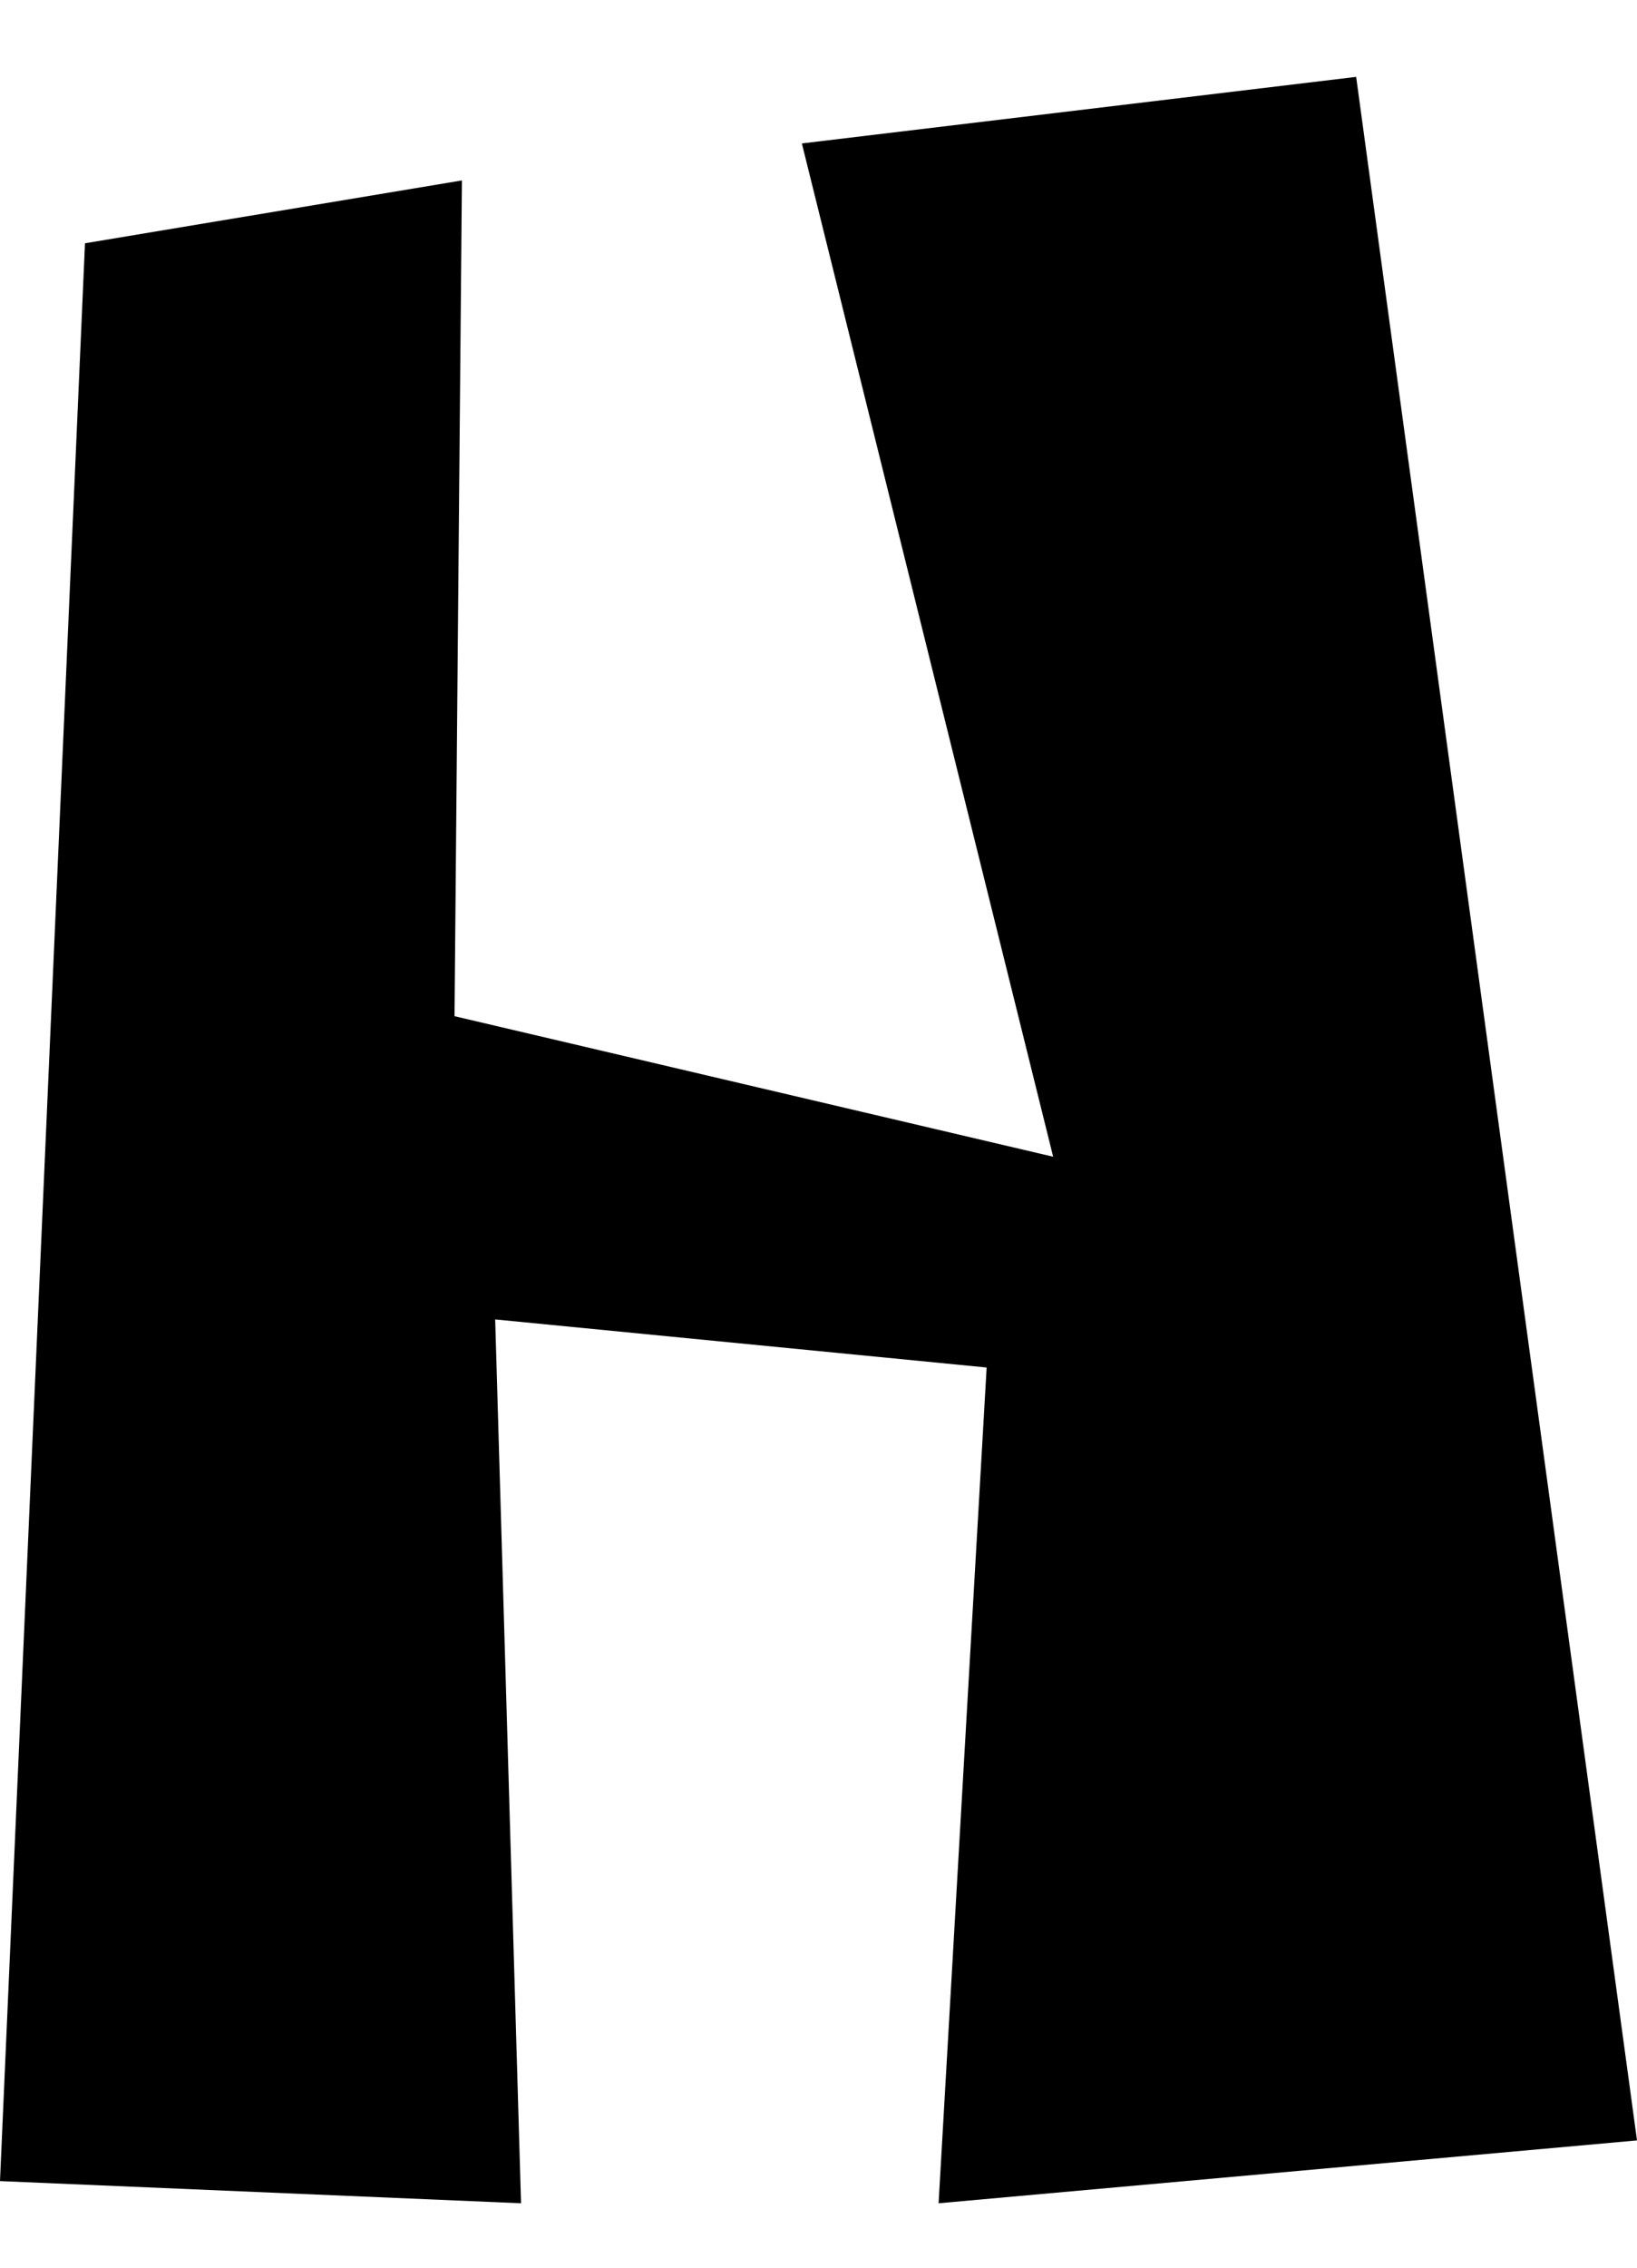 <?xml version="1.0" encoding="utf-8"?>

<svg version="1.0"
	id="glyph_H"
	xmlns="http://www.w3.org/2000/svg"
	xmlns:xlink="http://www.w3.org/1999/xlink"
	x="0px"
	y="0px"
	width="71.13px"
	height="98.466px">

<!-- Editor: Birdfont 5.0.22 -->

<g id="H">
<path style="fill:#000000;stroke-width:0px" d="M45.761 50.223 C43.031 39.224 37.572 17.227 34.842 6.228 C40.864 5.505 52.906 4.06 58.927 3.338 C61.978 25.736 68.079 70.534 71.13 92.933 C63.543 93.615 48.37 94.98 40.783 95.662 C41.305 86.59 42.349 68.447 42.871 59.375 C37.532 58.853 26.854 57.809 21.516 57.287 C21.797 66.881 22.359 86.069 22.64 95.662 C16.98 95.421 5.66 94.94 -0 94.699 C0.923 73.665 2.77 31.597 3.693 10.563 C7.787 9.881 15.976 8.516 20.071 7.834 C19.99 16.905 19.83 35.049 19.749 44.121 C26.252 45.646 39.258 48.697 45.761 50.223 z" id="path_F_0" />
</g>
</svg>

